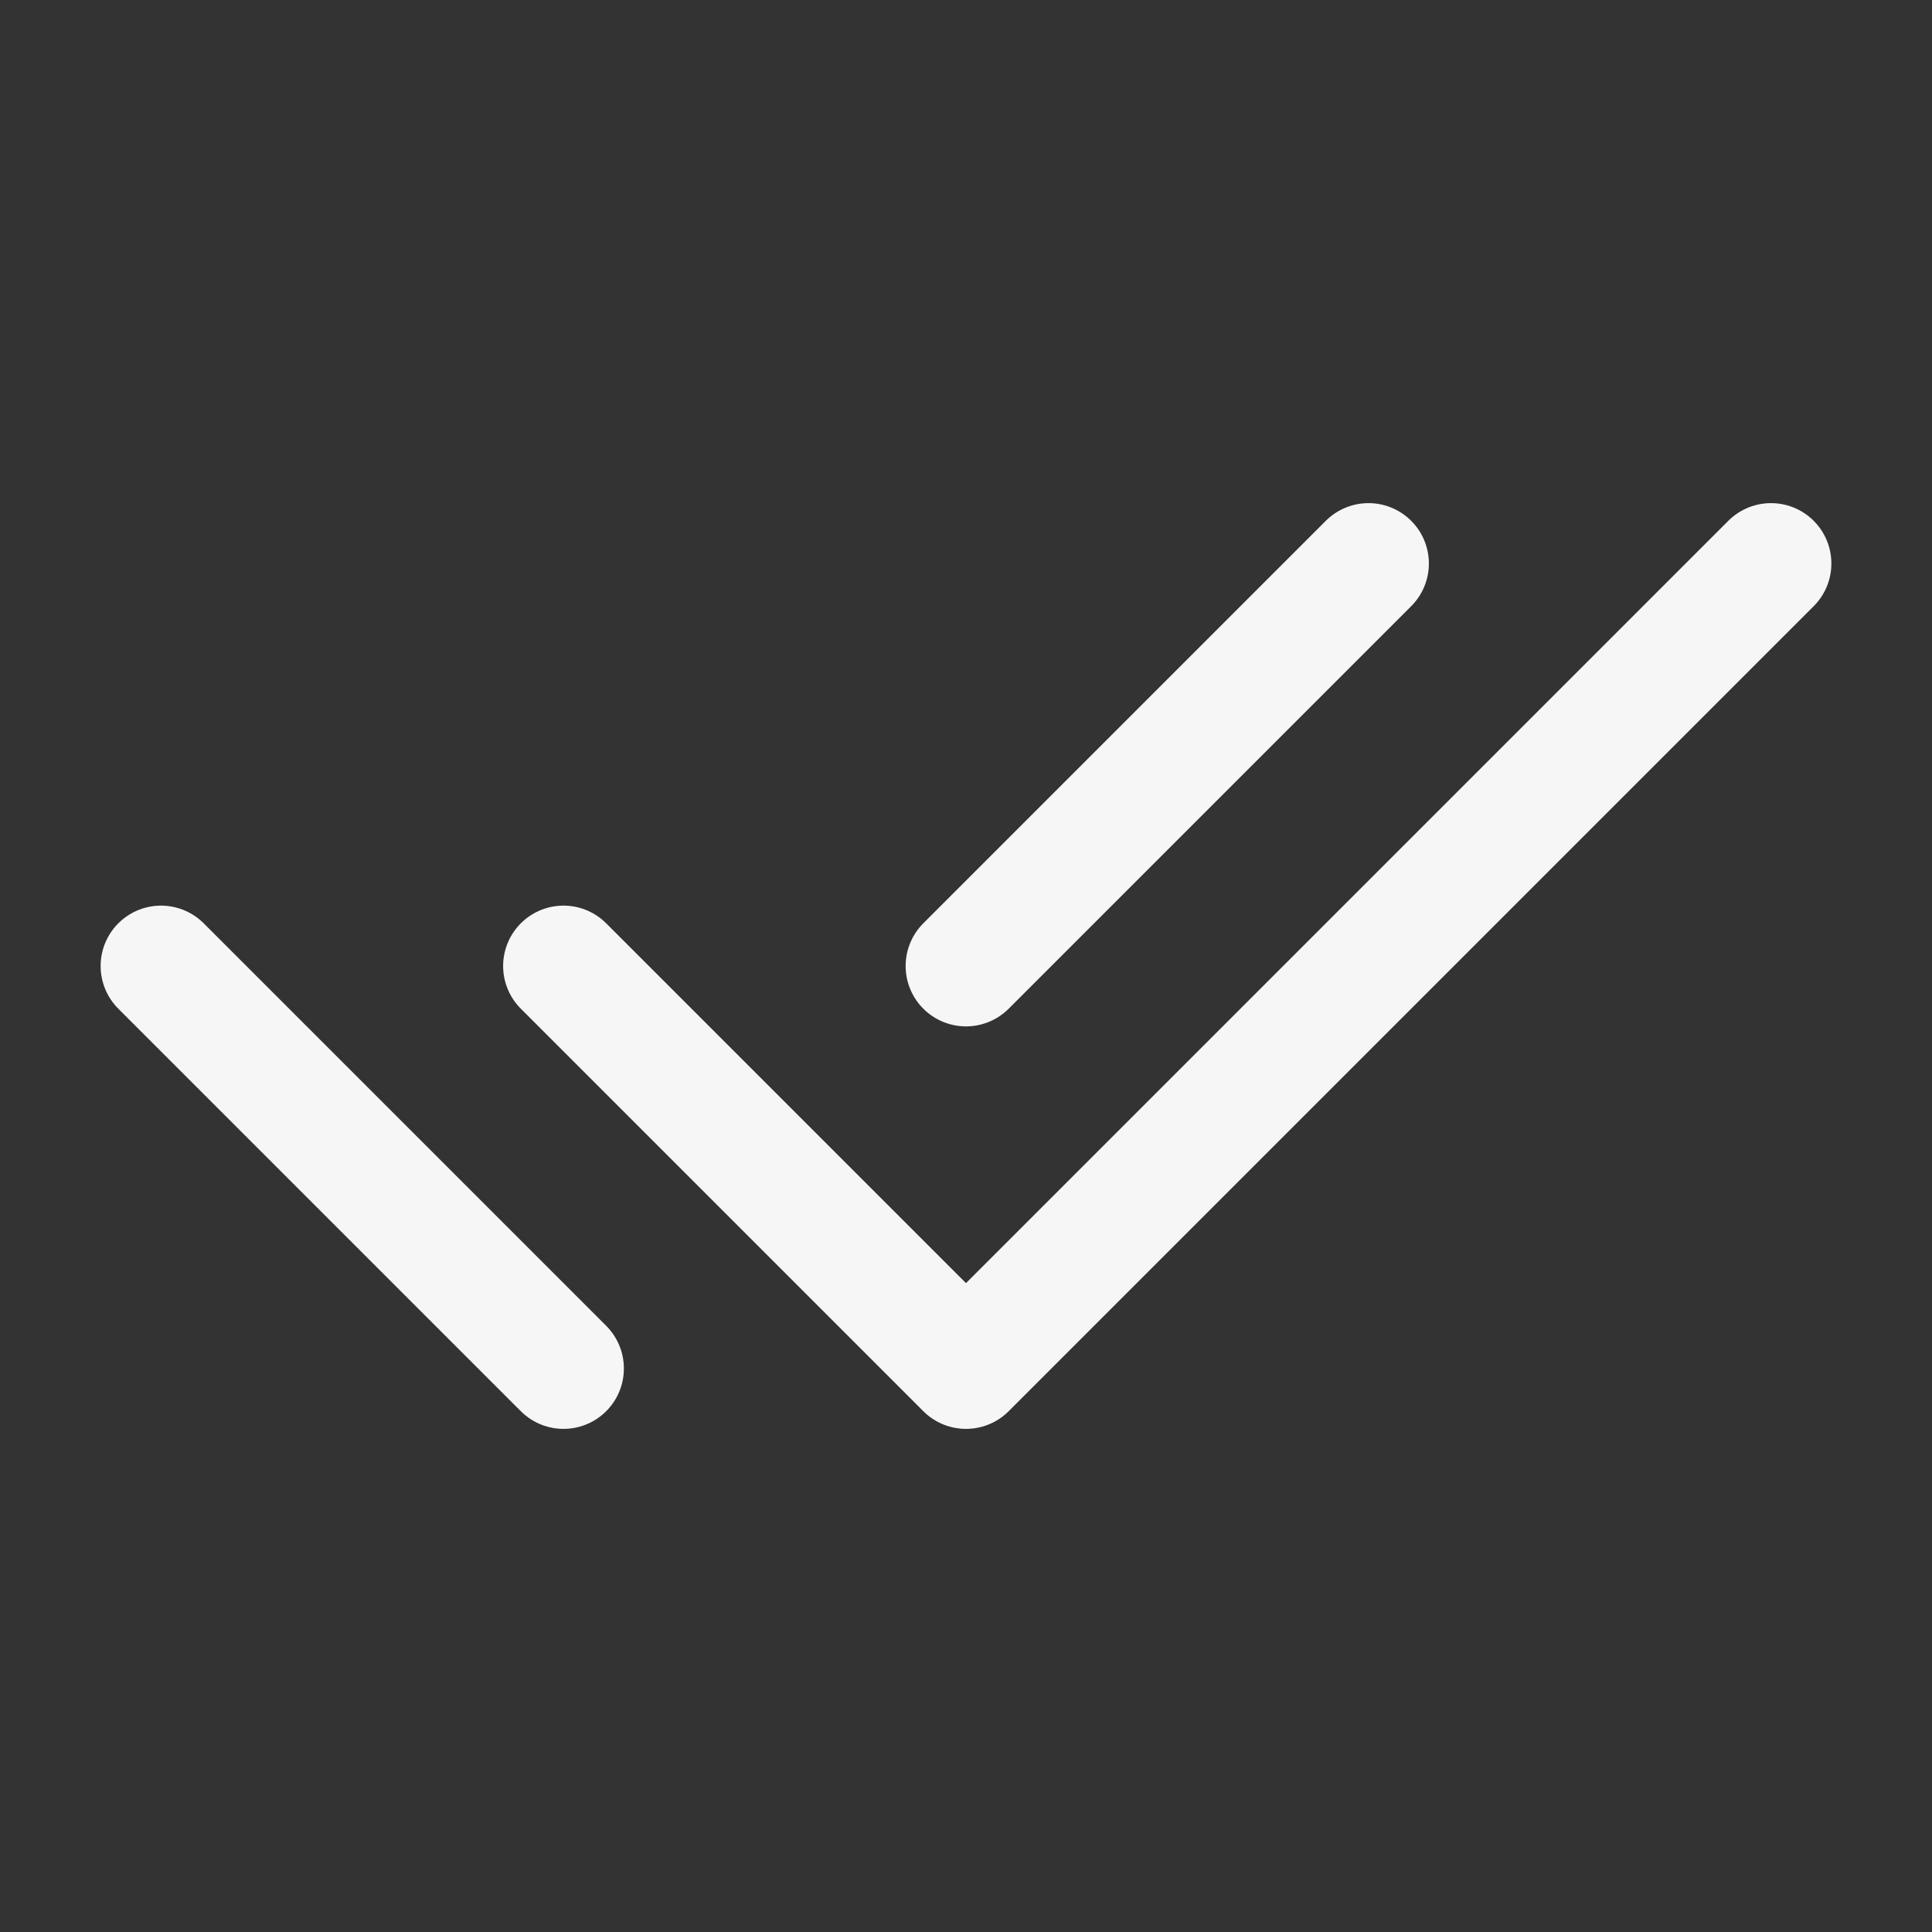 <svg width="24" height="24" viewBox="0 0 24 24" fill="none" xmlns="http://www.w3.org/2000/svg">
<rect x="0" y="0" width="24" height="24" fill="#333333" stroke="none"/>
<g clip-path="url(#clip0_576_5013)">
<path d="M7 12L12 17L22 7" stroke="#F6F6F7" stroke-width="1.5" stroke-linecap="round" stroke-linejoin="round"/>
<path d="M12 12L17 7M2 12L7 17L2 12Z" stroke="#F6F6F7" stroke-width="1.5" stroke-linecap="round" stroke-linejoin="round"/>
</g>
<defs>
<clipPath id="clip0_576_5013">
<rect width="24" height="24" fill="white"/>
</clipPath>
</defs>
</svg>
